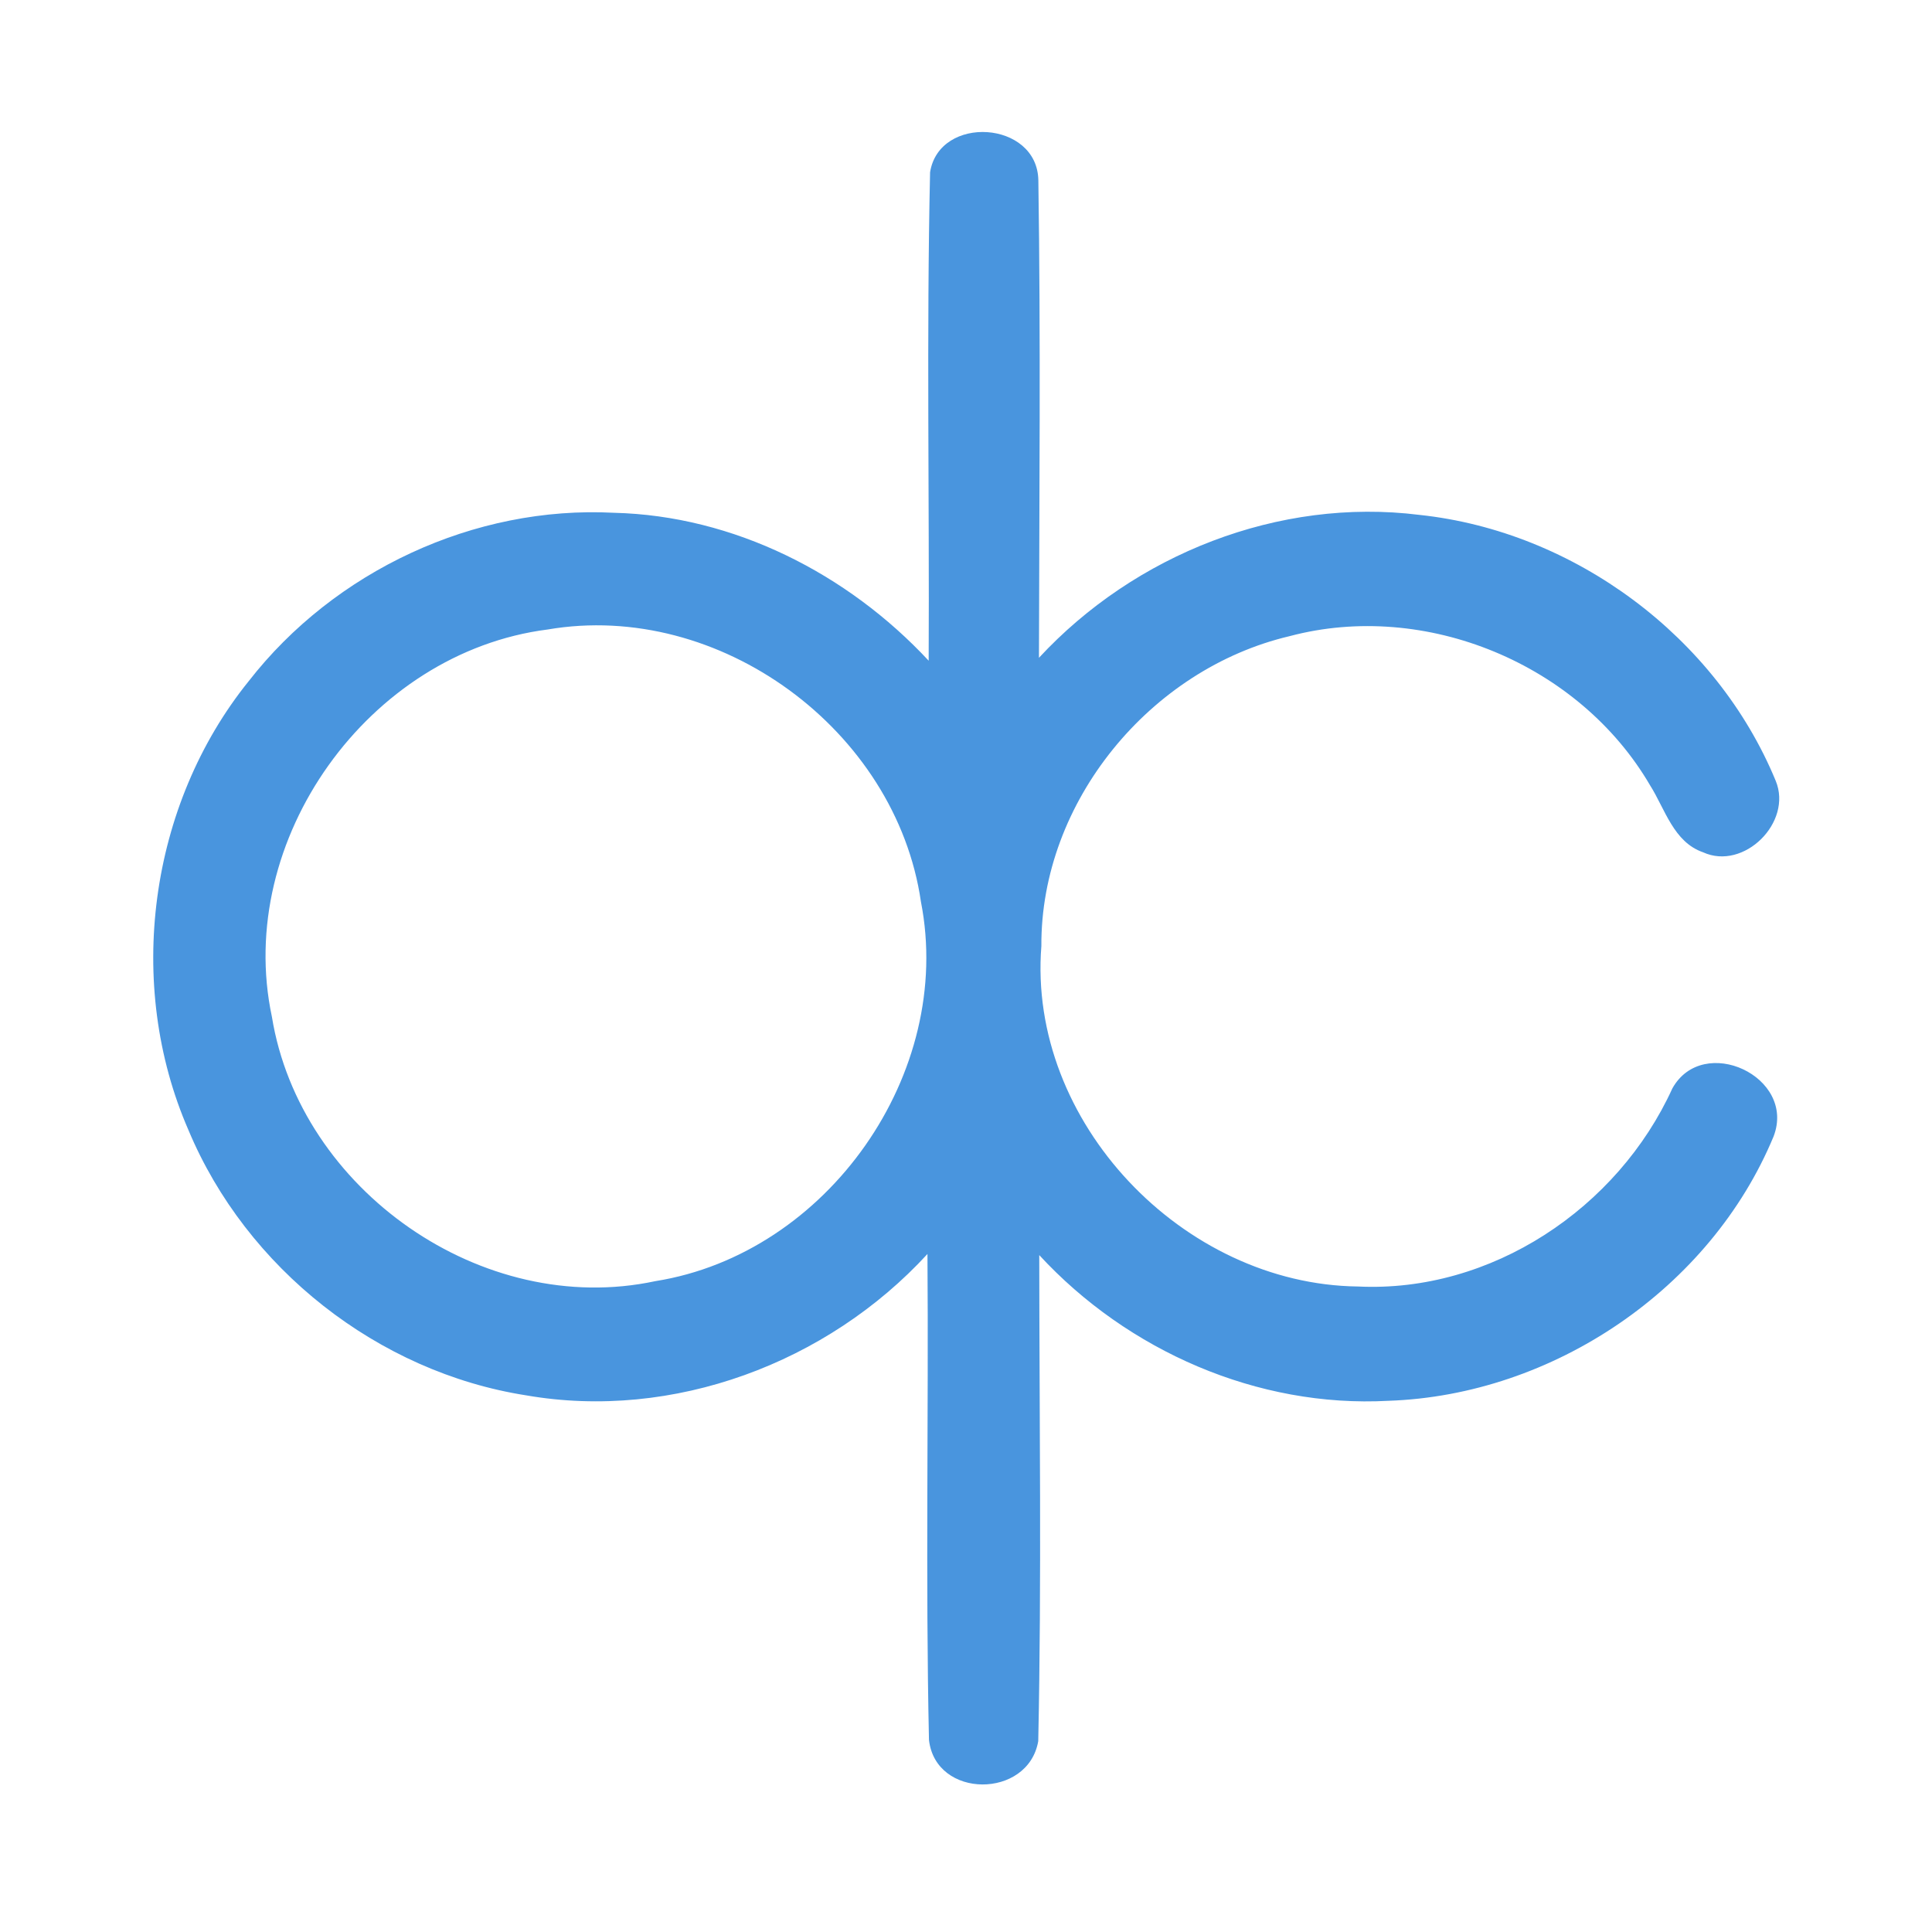 <?xml version="1.0" encoding="UTF-8" ?>
<!DOCTYPE svg PUBLIC "-//W3C//DTD SVG 1.1//EN" "http://www.w3.org/Graphics/SVG/1.1/DTD/svg11.dtd">
<svg width="192pt" height="192pt" viewBox="0 0 192 192" version="1.1" xmlns="http://www.w3.org/2000/svg">
<g id="#4995deff">
<path fill="#4995de" opacity="1.00" d=" M 92.43 17.12 C 93.34 11.37 103.09 11.97 103.19 17.92 C 103.43 33.73 103.28 49.56 103.25 65.37 C 112.77 55.10 127.08 49.42 141.07 51.17 C 156.46 52.81 170.57 63.29 176.47 77.60 C 178.17 81.73 173.30 86.55 169.25 84.70 C 166.31 83.68 165.48 80.41 163.98 78.04 C 156.95 65.98 141.66 59.63 128.16 63.22 C 114.31 66.48 103.41 79.68 103.49 94.02 C 102.10 111.49 117.56 127.64 134.94 127.85 C 148.18 128.50 160.77 120.09 166.20 108.16 C 169.26 102.69 178.53 106.99 176.26 112.93 C 169.98 128.08 154.33 138.65 137.98 139.21 C 124.98 139.92 112.06 134.25 103.28 124.73 C 103.29 140.83 103.52 156.94 103.18 173.03 C 102.19 178.79 92.97 178.80 92.32 172.90 C 91.97 156.82 92.29 140.71 92.17 124.62 C 82.22 135.46 66.89 141.20 52.30 138.67 C 37.57 136.37 24.48 126.05 18.73 112.31 C 12.41 97.82 14.79 80.00 24.71 67.70 C 33.23 56.75 47.13 50.23 61.02 50.96 C 72.93 51.25 84.24 57.01 92.29 65.66 C 92.37 49.48 92.07 33.29 92.43 17.12 M 54.42 62.56 C 36.63 64.83 23.28 83.46 27.02 101.04 C 29.81 118.26 47.97 130.99 65.12 127.32 C 82.24 124.60 94.86 106.64 91.52 89.61 C 89.04 72.53 71.47 59.63 54.42 62.56 Z" />
</g>
</svg>

